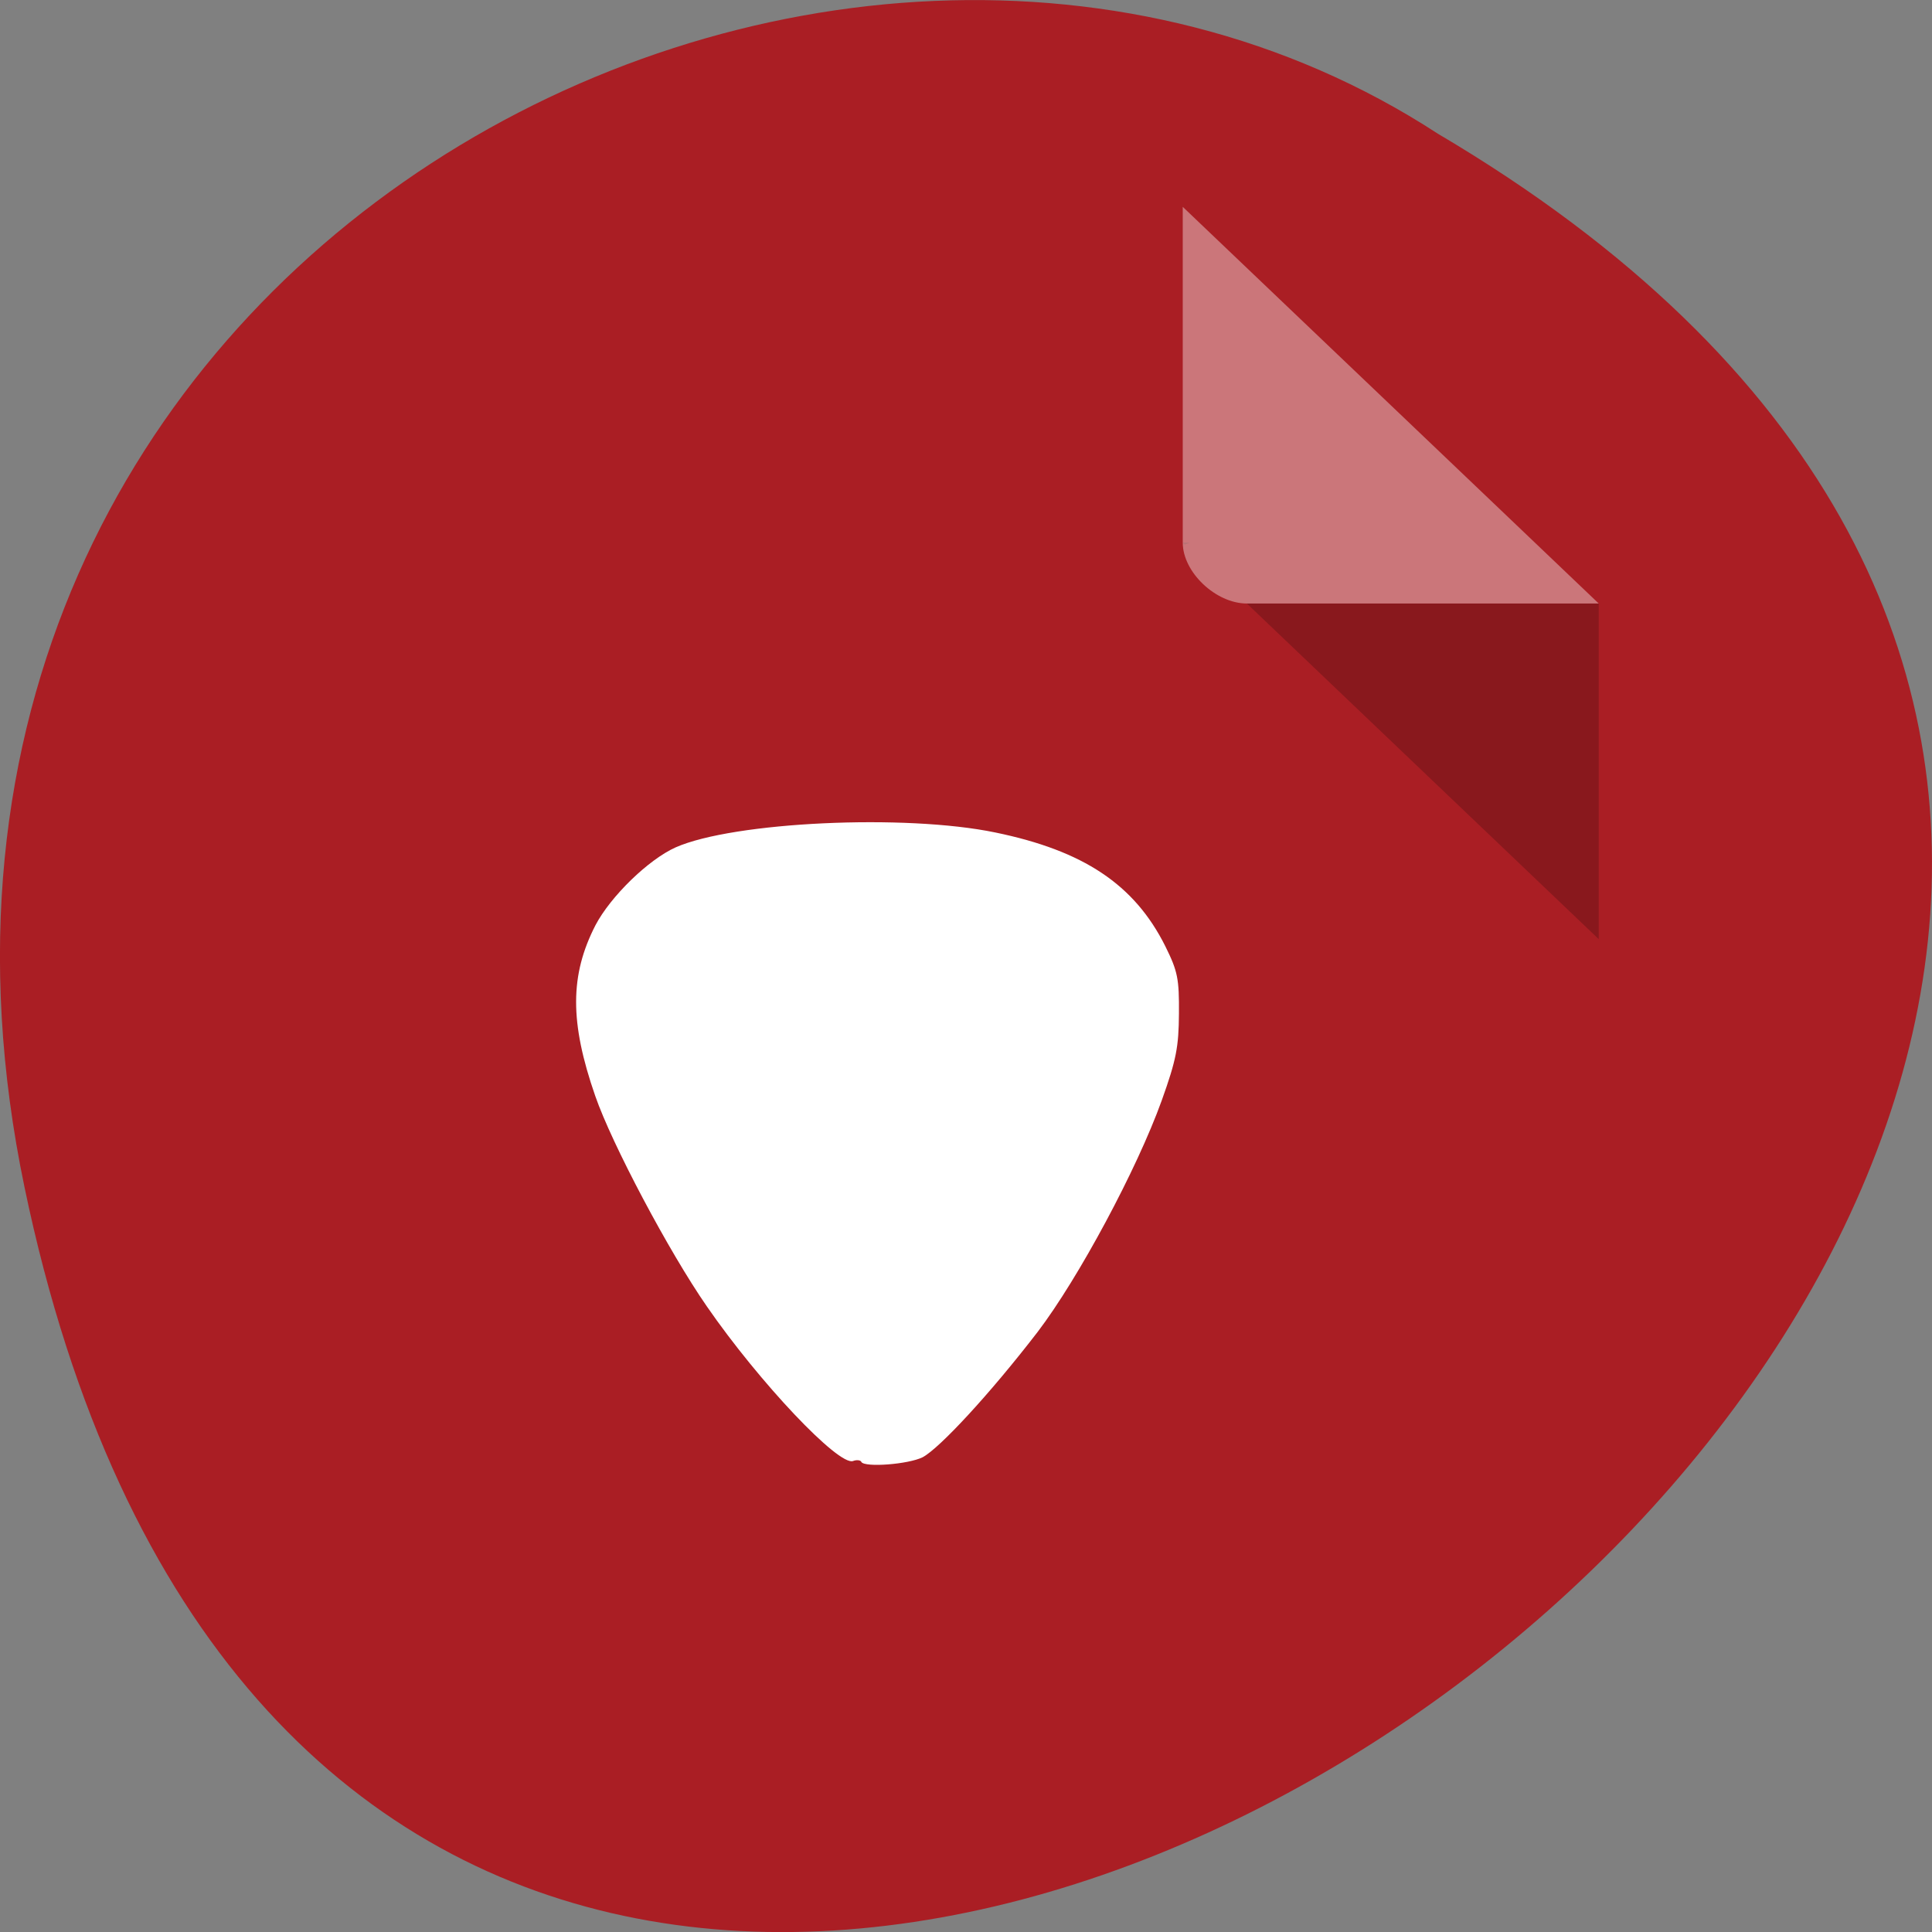 
<svg xmlns="http://www.w3.org/2000/svg" xmlns:xlink="http://www.w3.org/1999/xlink" width="32px" height="32px" viewBox="0 0 32 32" version="1.1">
<rect x="0" y="0" width="32" height="32" fill="#808080" stroke="none"/>
<g id="surface1">
<path style=" stroke:none;fill-rule:nonzero;fill:rgb(66.667%,11.765%,14.118%);fill-opacity:1;" d="M 0.406 19.664 C 6.652 49.652 49.641 17.457 23.816 2.215 C 13.785 -4.32 -2.809 4.238 0.406 19.664 Z M 0.406 19.664 "/>
<path style=" stroke:none;fill-rule:nonzero;fill:rgb(0%,0%,0%);fill-opacity:0.196;" d="M 19.59 8.988 L 19.625 9.02 L 19.707 8.988 Z M 20.652 9.996 L 26.48 15.555 L 26.48 9.996 Z M 20.652 9.996 "/>
<path style=" stroke:none;fill-rule:nonzero;fill:rgb(100%,100%,100%);fill-opacity:0.392;" d="M 19.59 3.426 L 26.48 9.996 L 20.652 9.996 C 20.137 9.996 19.59 9.477 19.59 8.988 L 19.59 3.426 "/>
<path style=" stroke:none;fill-rule:nonzero;fill:rgb(100%,100%,100%);fill-opacity:1;" d="M 14.266 24.211 C 14.25 24.184 14.188 24.176 14.129 24.199 C 13.891 24.285 12.578 22.898 11.707 21.637 C 11.078 20.73 10.133 18.945 9.859 18.152 C 9.434 16.93 9.438 16.152 9.863 15.324 C 10.113 14.848 10.738 14.238 11.191 14.035 C 12.148 13.613 14.988 13.477 16.488 13.789 C 17.945 14.09 18.789 14.648 19.301 15.672 C 19.508 16.09 19.531 16.211 19.527 16.789 C 19.523 17.34 19.484 17.551 19.242 18.227 C 18.832 19.367 17.863 21.172 17.188 22.059 C 16.398 23.086 15.562 23.988 15.281 24.137 C 15.043 24.254 14.328 24.309 14.266 24.215 "/>
</g>
</svg>
